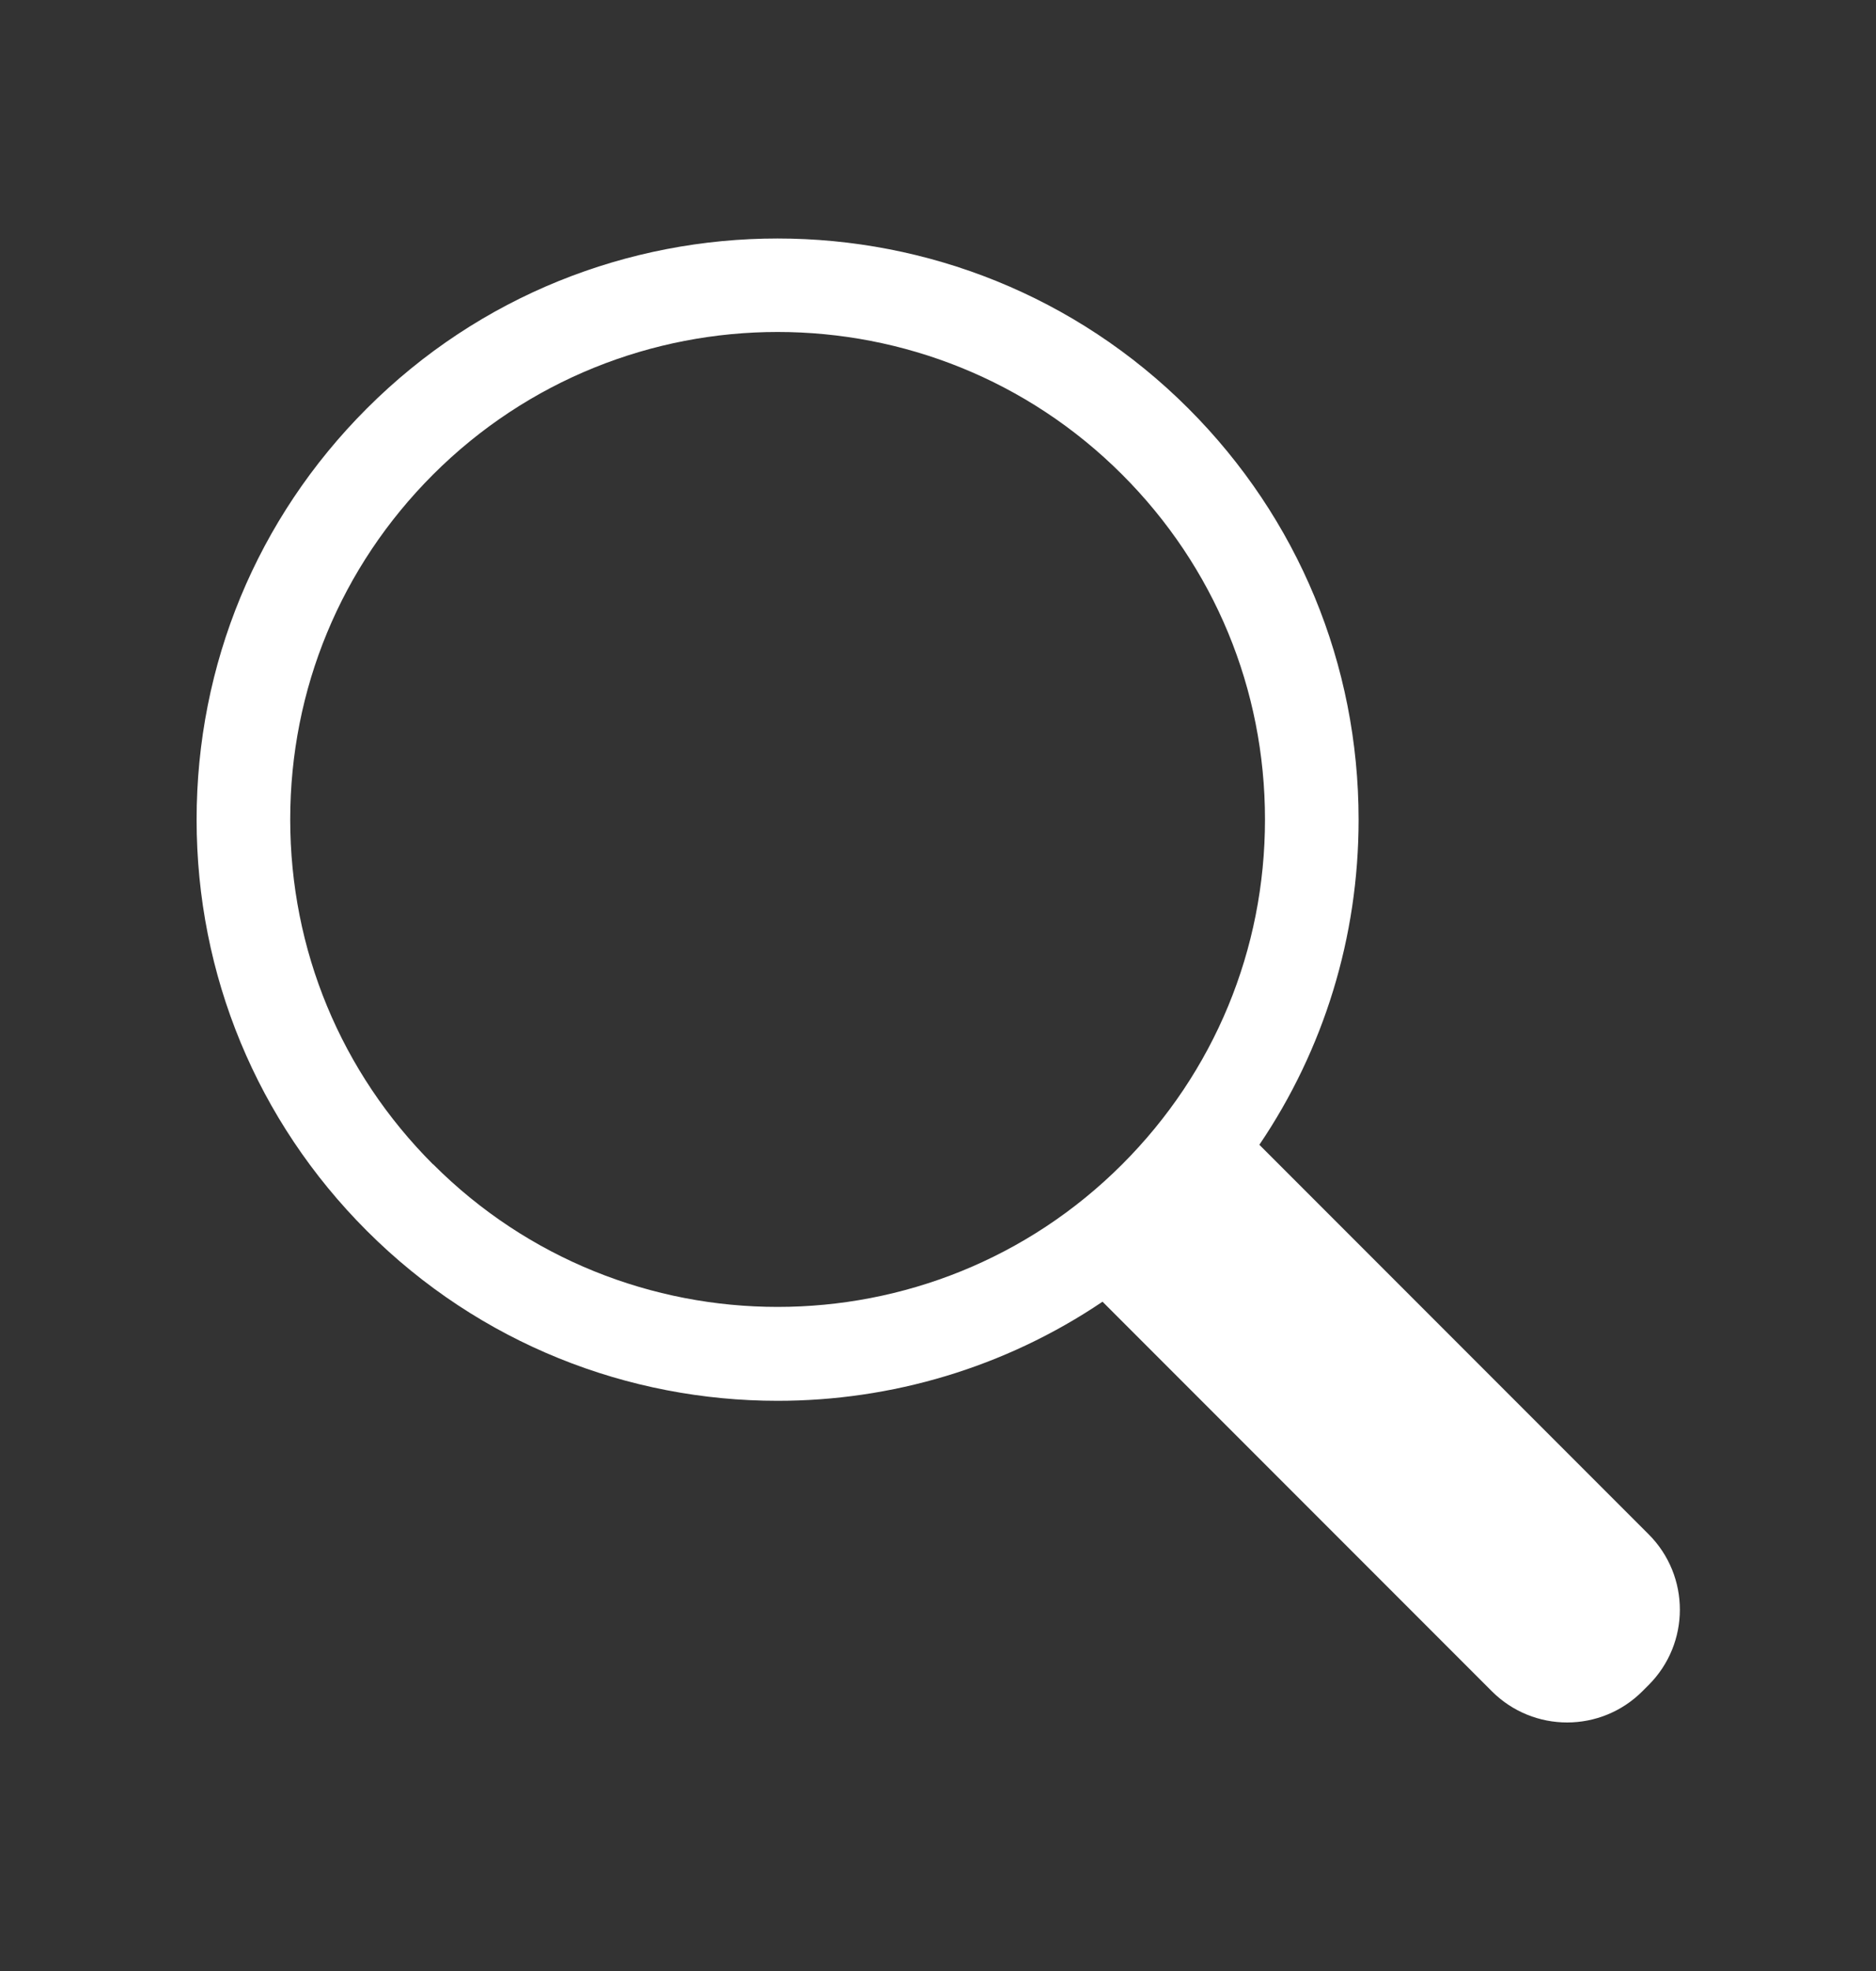 <svg width="20" height="21" viewBox="0 0 20 21" fill="none" xmlns="http://www.w3.org/2000/svg">
<rect x="0" y="0" width="20" height="21" fill="#333333" stroke="none"/>
<path d="M17.574 16.345L13.426 12.197C14.114 11.181 14.484 9.985 14.484 8.733C14.484 7.079 13.84 5.523 12.67 4.353C10.254 1.937 6.324 1.937 3.91 4.353C2.74 5.523 2.096 7.079 2.096 8.733C2.096 10.387 2.74 11.943 3.91 13.113C5.118 14.321 6.704 14.925 8.29 14.925C9.5 14.925 10.71 14.573 11.754 13.869L15.904 18.019C16.348 18.463 17.066 18.463 17.51 18.019L17.576 17.953C18.02 17.509 18.02 16.791 17.576 16.347L17.574 16.345ZM4.616 12.405C3.634 11.423 3.094 10.119 3.094 8.731C3.094 7.343 3.634 6.039 4.616 5.057C5.628 4.045 6.96 3.537 8.29 3.537C9.62 3.537 10.95 4.043 11.964 5.057C12.946 6.039 13.486 7.343 13.486 8.731C13.486 10.119 12.946 11.423 11.964 12.405C9.938 14.431 6.642 14.431 4.618 12.405H4.616Z" fill="white"/>
</svg>
